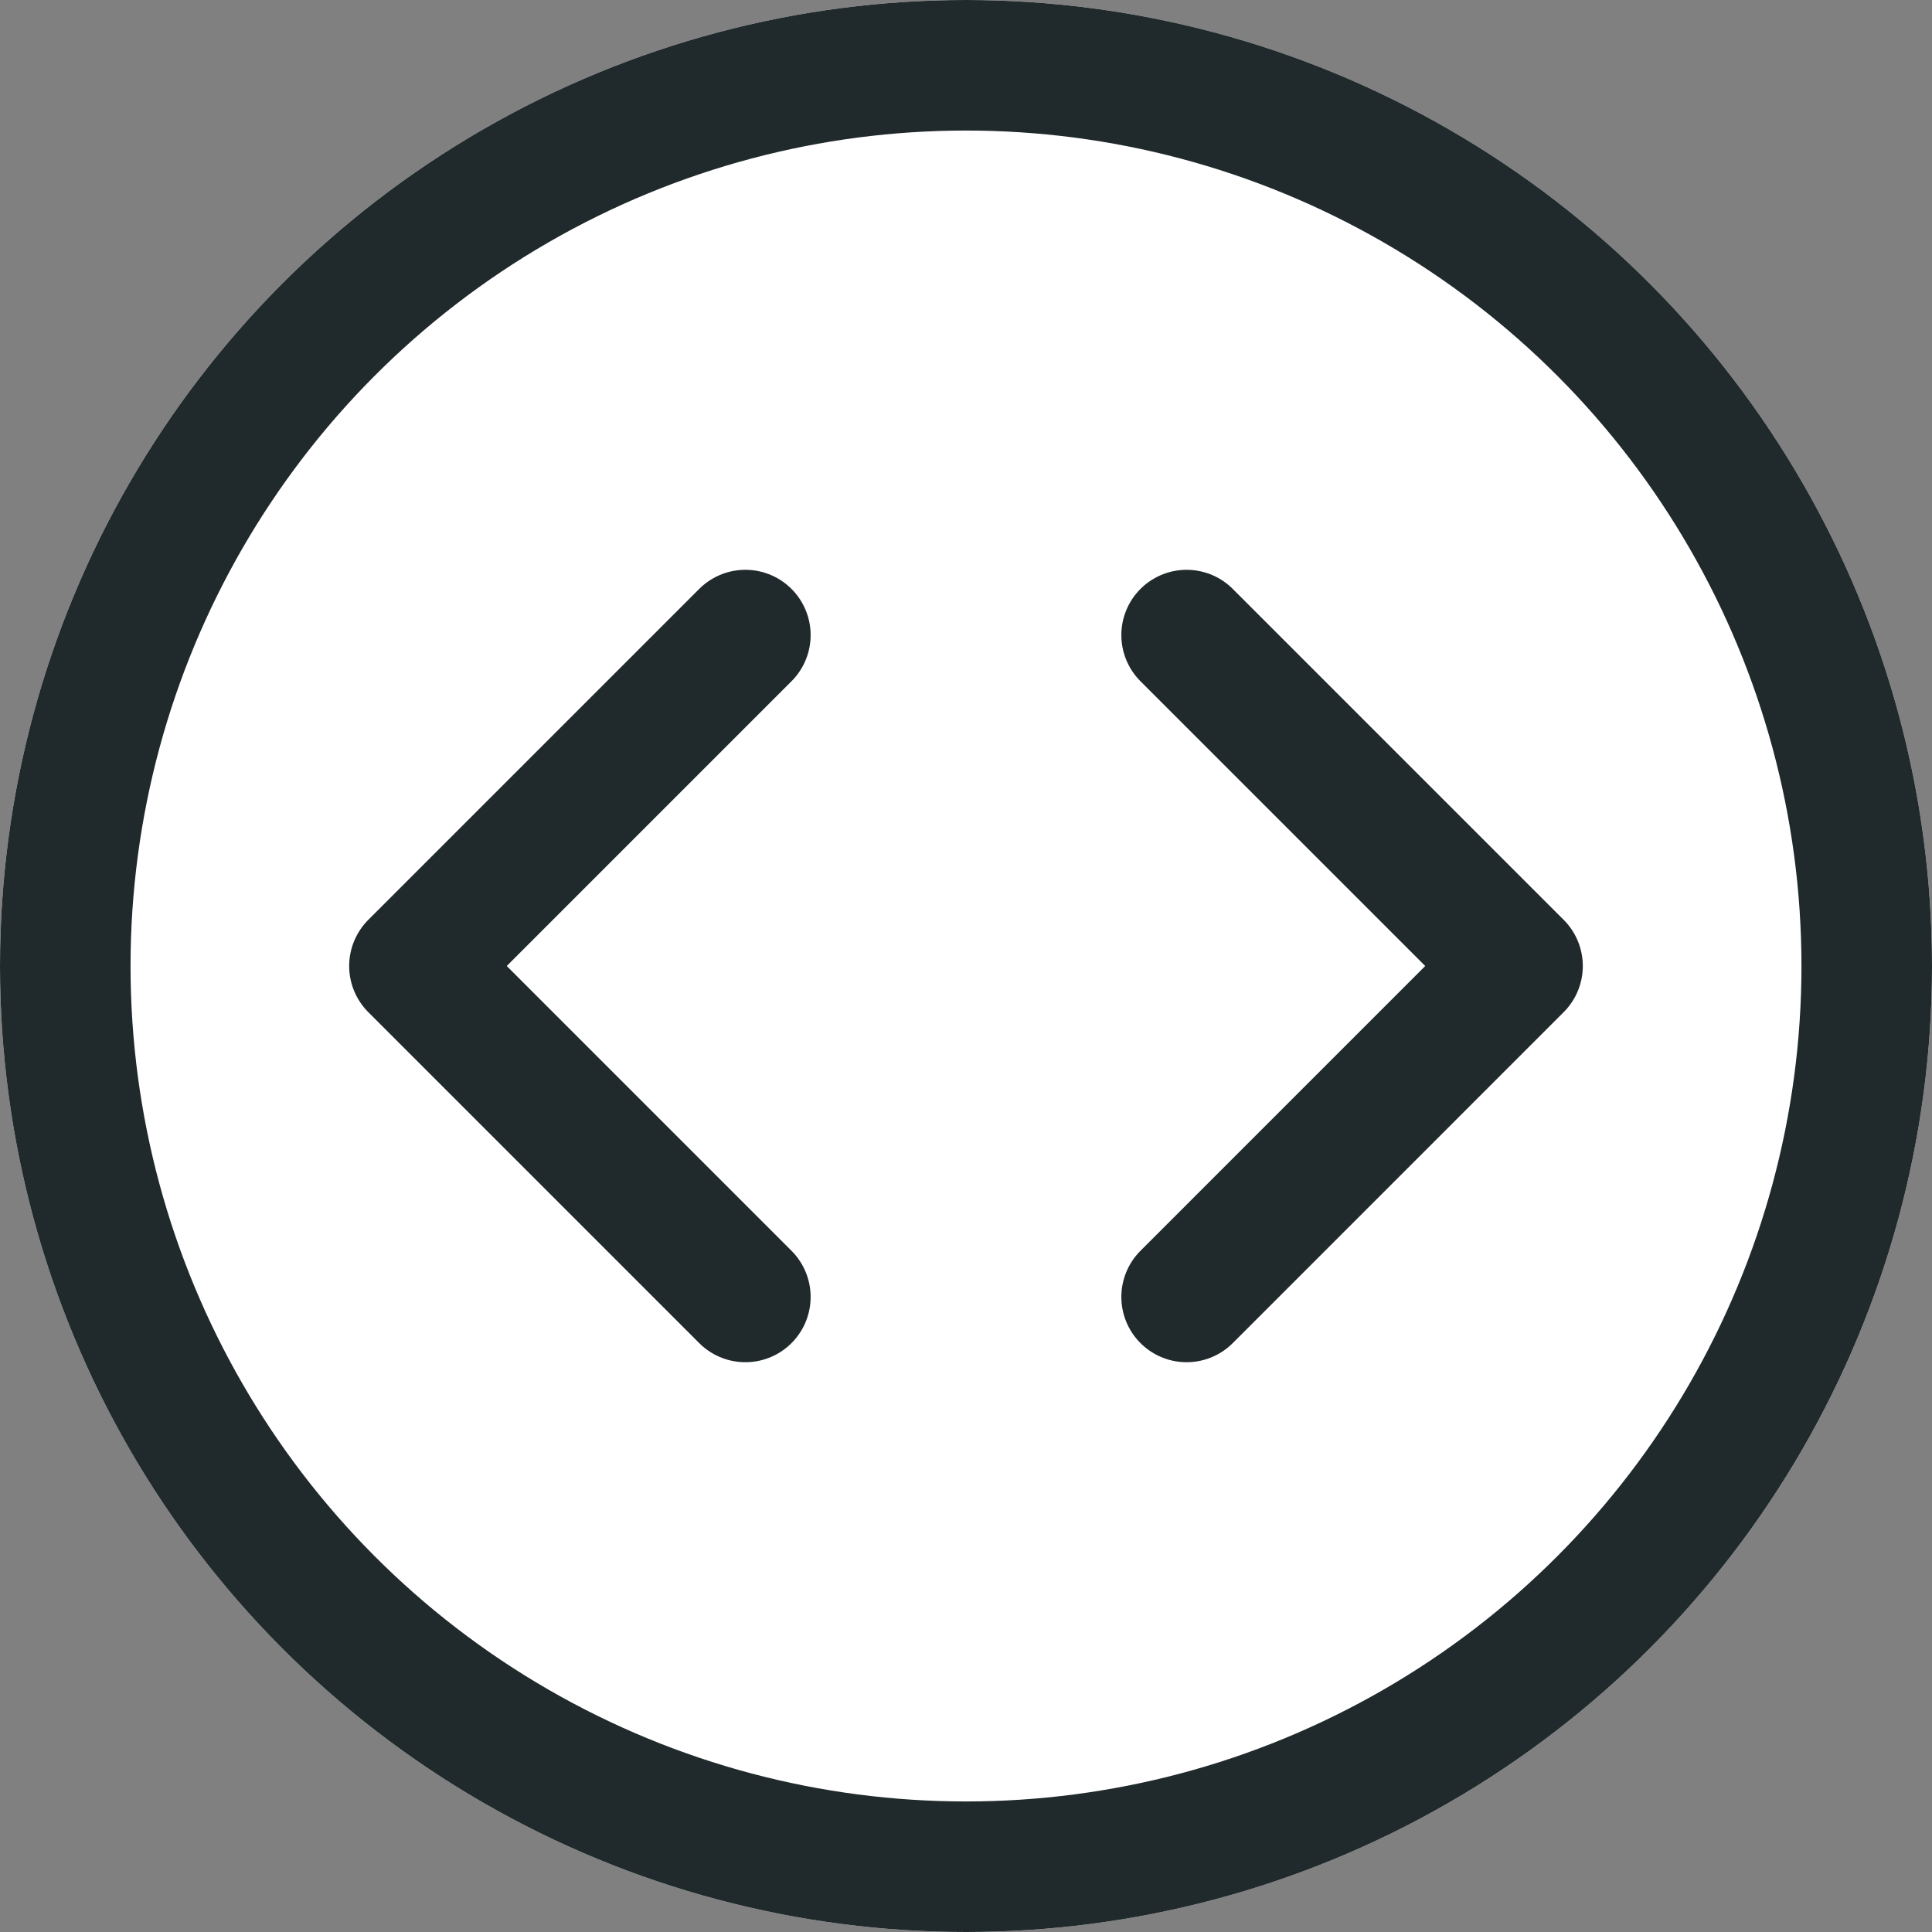 <svg xmlns="http://www.w3.org/2000/svg" width="74" height="74" viewBox="0 0 74 74">
  <rect x="0" y="0" width="74" height="74" fill="#808080" stroke="none"/>
  <g id="Group_21" data-name="Group 21" transform="translate(-762 -762)">
    <g id="Ellipse_1" data-name="Ellipse 1" transform="translate(762 762)" fill="#fff" stroke="#20292b" stroke-width="5">
      <circle cx="37" cy="37" r="37" stroke="none"/>
      <circle cx="37" cy="37" r="34.5" fill="none"/>
    </g>
    <g id="Icon_feather-code" data-name="Icon feather-code" transform="translate(775.874 780.325)">
      <path id="Path_4" data-name="Path 4" d="M16,31.351,28.675,18.675,16,6" transform="translate(15.576 0)" fill="none" stroke="#20292b" stroke-linecap="round" stroke-linejoin="round" stroke-width="5"/>
      <path id="Path_5" data-name="Path 5" d="M14.675,6,2,18.675,14.675,31.351" transform="translate(0 0)" fill="none" stroke="#20292b" stroke-linecap="round" stroke-linejoin="round" stroke-width="5"/>
    </g>
  </g>
</svg>
